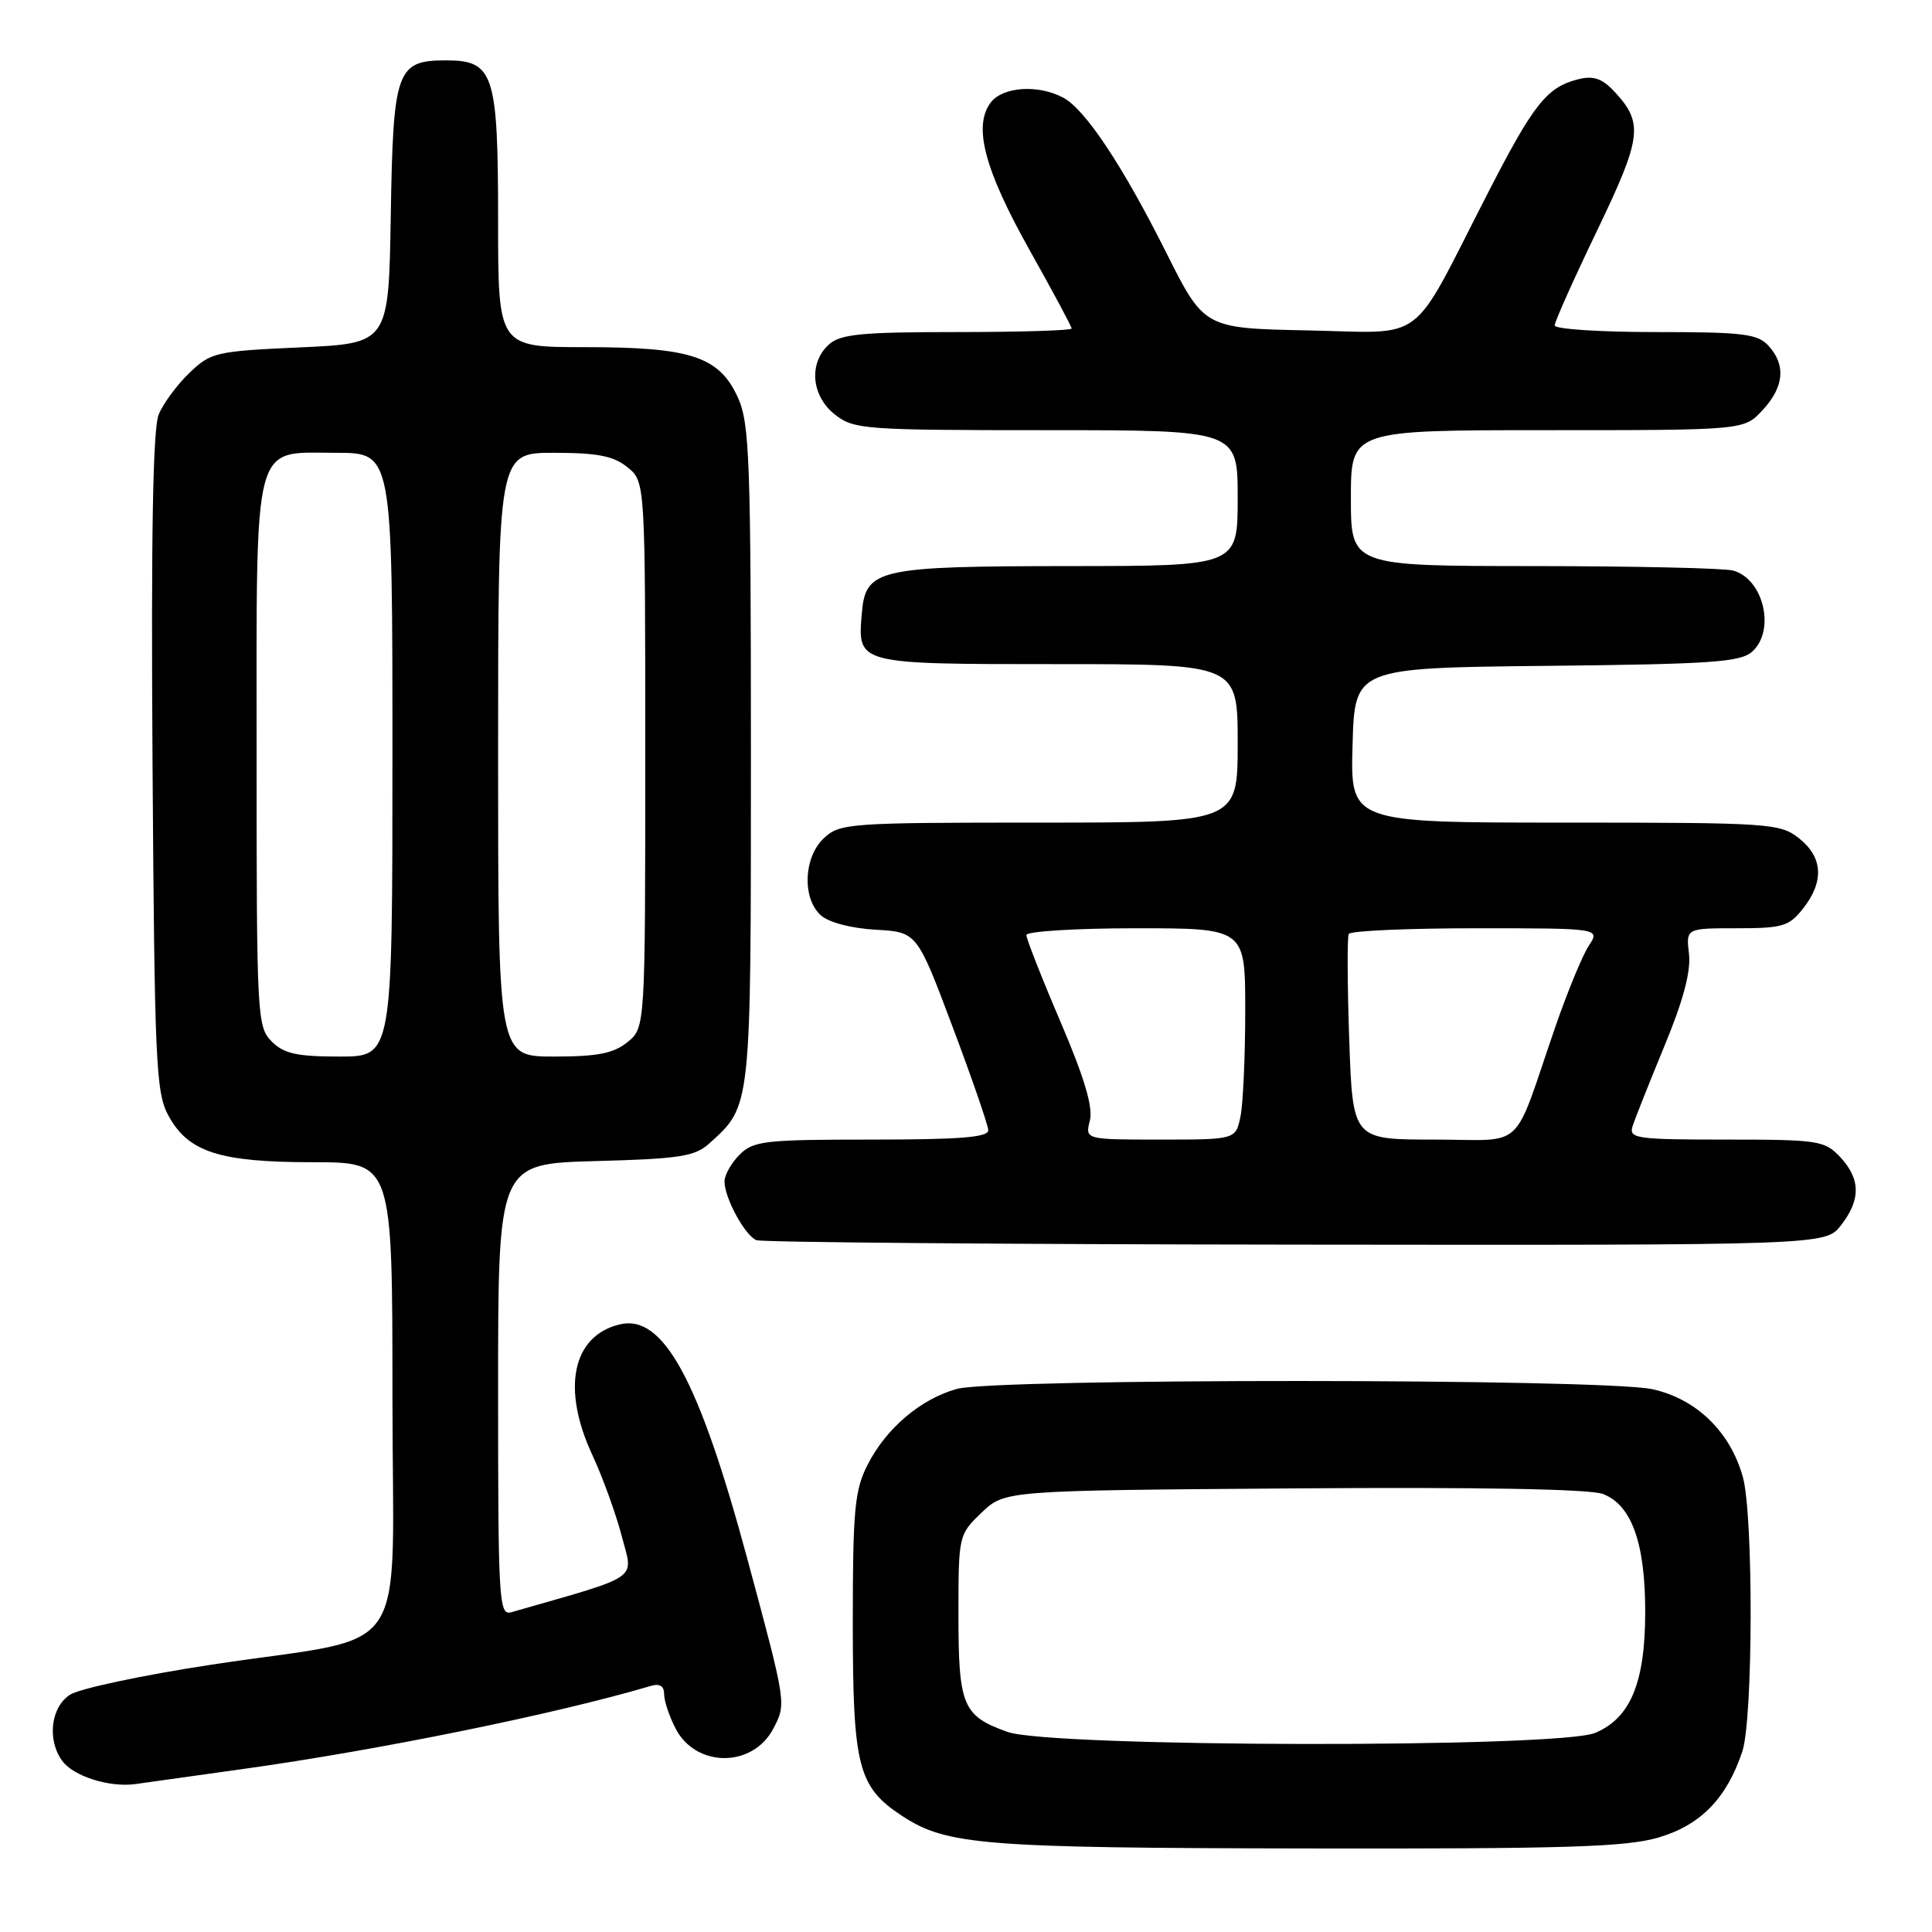<?xml version="1.0" encoding="UTF-8" standalone="no"?>
<!DOCTYPE svg PUBLIC "-//W3C//DTD SVG 1.1//EN" "http://www.w3.org/Graphics/SVG/1.1/DTD/svg11.dtd" >
<svg xmlns="http://www.w3.org/2000/svg" xmlns:xlink="http://www.w3.org/1999/xlink" version="1.1" viewBox="0 0 256 256">
 <g >
 <path fill="currentColor"
d=" M 219.79 243.47 C 225.36 241.82 228.79 238.29 230.86 232.10 C 232.30 227.82 232.35 200.82 230.94 195.72 C 229.27 189.70 224.75 185.33 218.91 184.07 C 212.27 182.65 131.90 182.62 126.78 184.04 C 121.99 185.38 117.42 189.25 114.96 194.09 C 113.24 197.46 113.00 200.02 113.00 215.21 C 113.01 234.15 113.69 236.78 119.55 240.63 C 125.44 244.48 130.14 244.86 173.07 244.93 C 207.62 244.99 215.51 244.74 219.79 243.47 Z  M 32.00 234.43 C 49.88 231.96 73.75 227.10 86.25 223.39 C 87.41 223.04 88.00 223.41 88.00 224.48 C 88.00 225.37 88.68 227.42 89.52 229.04 C 92.22 234.27 99.78 234.26 102.49 229.01 C 104.20 225.71 104.22 225.83 99.01 206.50 C 92.60 182.76 87.87 174.09 82.11 175.49 C 75.83 177.01 74.38 183.98 78.50 192.82 C 79.86 195.75 81.61 200.58 82.39 203.56 C 83.93 209.48 85.17 208.63 67.75 213.63 C 66.11 214.10 66.00 212.23 66.00 184.17 C 66.00 154.20 66.00 154.20 78.90 153.85 C 90.09 153.55 92.08 153.24 94.00 151.50 C 99.57 146.46 99.50 147.08 99.50 100.00 C 99.50 61.06 99.32 56.10 97.79 52.71 C 95.31 47.24 91.58 46.00 77.53 46.00 C 66.00 46.00 66.00 46.00 66.00 29.22 C 66.00 9.73 65.44 8.00 59.10 8.00 C 52.54 8.00 52.09 9.26 51.78 28.55 C 51.50 45.50 51.50 45.50 39.79 46.03 C 28.61 46.53 27.93 46.69 25.11 49.40 C 23.48 50.96 21.64 53.44 21.03 54.92 C 20.26 56.79 20.01 70.80 20.21 101.06 C 20.48 140.82 20.65 144.78 22.32 147.83 C 24.96 152.67 29.09 154.00 41.47 154.00 C 52.00 154.00 52.00 154.00 52.00 184.95 C 52.00 220.91 54.99 216.47 28.01 220.58 C 18.94 221.96 10.50 223.75 9.26 224.57 C 6.72 226.23 6.22 230.56 8.25 233.33 C 9.75 235.38 14.55 236.89 18.00 236.39 C 19.38 236.19 25.68 235.31 32.00 234.43 Z  M 243.93 162.37 C 246.58 158.99 246.55 156.22 243.83 153.31 C 241.77 151.13 240.94 151.00 228.71 151.00 C 216.84 151.00 215.81 150.86 216.32 149.25 C 216.62 148.29 218.52 143.51 220.53 138.64 C 223.04 132.59 224.07 128.72 223.80 126.39 C 223.40 123.00 223.40 123.00 230.13 123.00 C 236.20 123.00 237.06 122.75 238.93 120.37 C 241.74 116.79 241.54 113.57 238.37 111.07 C 235.84 109.09 234.55 109.00 207.33 109.00 C 178.93 109.00 178.93 109.00 179.22 98.75 C 179.50 88.50 179.50 88.50 204.94 88.23 C 226.85 88.00 230.63 87.74 232.19 86.33 C 235.30 83.51 233.67 76.68 229.63 75.60 C 228.46 75.28 216.59 75.02 203.25 75.01 C 179.00 75.00 179.00 75.00 179.00 66.00 C 179.00 57.00 179.00 57.00 205.05 57.00 C 231.10 57.00 231.10 57.00 233.55 54.35 C 236.40 51.27 236.67 48.40 234.35 45.83 C 232.90 44.23 231.00 44.00 219.35 44.00 C 212.01 44.00 206.00 43.61 206.00 43.12 C 206.00 42.64 208.52 37.00 211.60 30.60 C 217.56 18.20 217.80 16.31 213.93 12.15 C 212.29 10.39 211.14 10.00 209.14 10.50 C 204.94 11.55 203.22 13.73 196.95 25.97 C 186.71 45.95 189.17 44.10 173.28 43.78 C 159.56 43.50 159.56 43.50 154.53 33.47 C 148.75 21.94 143.81 14.51 140.90 12.95 C 137.57 11.16 132.86 11.48 131.27 13.59 C 128.93 16.73 130.43 22.43 136.41 33.11 C 139.49 38.59 142.00 43.28 142.00 43.53 C 142.00 43.79 135.17 44.00 126.83 44.00 C 114.12 44.00 111.36 44.27 109.83 45.65 C 107.12 48.11 107.50 52.46 110.63 54.93 C 113.14 56.90 114.49 57.00 138.63 57.00 C 164.00 57.00 164.00 57.00 164.00 66.00 C 164.00 75.00 164.00 75.00 141.75 75.01 C 116.17 75.03 114.68 75.37 114.19 81.34 C 113.63 88.03 113.51 88.00 140.12 88.00 C 164.00 88.00 164.00 88.00 164.00 98.50 C 164.00 109.00 164.00 109.00 137.69 109.00 C 112.59 109.00 111.28 109.09 109.19 111.04 C 106.48 113.56 106.26 119.02 108.76 121.28 C 109.80 122.22 112.78 123.01 116.01 123.19 C 121.50 123.50 121.50 123.50 126.20 136.00 C 128.79 142.88 130.92 149.06 130.95 149.75 C 130.99 150.70 127.26 151.00 115.50 151.00 C 101.33 151.00 99.83 151.17 98.00 153.00 C 96.90 154.10 96.00 155.70 96.00 156.55 C 96.00 158.73 98.71 163.72 100.23 164.33 C 100.93 164.61 133.08 164.88 171.68 164.92 C 241.85 165.00 241.85 165.00 243.93 162.37 Z  M 133.51 229.49 C 127.56 227.37 127.00 226.03 127.00 214.00 C 127.00 203.45 127.02 203.35 130.06 200.44 C 133.13 197.50 133.13 197.50 171.41 197.22 C 195.89 197.04 210.67 197.30 212.39 197.96 C 216.19 199.40 218.00 204.44 218.00 213.57 C 218.00 222.96 216.05 227.66 211.36 229.62 C 206.51 231.65 139.26 231.54 133.51 229.49 Z  M 36.00 138.00 C 34.07 136.07 34.00 134.67 34.00 100.22 C 34.00 57.53 33.35 60.00 44.56 60.00 C 52.00 60.00 52.00 60.00 52.00 100.00 C 52.00 140.00 52.00 140.00 45.00 140.00 C 39.33 140.00 37.62 139.62 36.00 138.00 Z  M 66.00 100.00 C 66.00 60.00 66.00 60.00 73.39 60.00 C 79.17 60.00 81.29 60.41 83.14 61.91 C 85.50 63.82 85.50 63.82 85.50 100.00 C 85.50 136.18 85.50 136.18 83.14 138.09 C 81.29 139.59 79.18 140.00 73.39 140.00 C 66.00 140.00 66.00 140.00 66.00 100.00 Z  M 144.41 148.49 C 144.86 146.72 143.71 142.86 140.52 135.39 C 138.03 129.57 136.00 124.40 136.00 123.90 C 136.00 123.41 142.53 123.00 150.50 123.00 C 165.00 123.00 165.00 123.00 165.00 133.88 C 165.00 139.86 164.72 146.16 164.38 147.88 C 163.75 151.00 163.75 151.00 153.77 151.00 C 143.78 151.00 143.78 151.00 144.41 148.49 Z  M 178.78 137.75 C 178.53 130.46 178.50 124.16 178.72 123.75 C 178.94 123.34 186.53 123.00 195.58 123.00 C 212.05 123.00 212.05 123.00 210.51 125.34 C 209.67 126.62 207.68 131.46 206.08 136.09 C 200.29 152.90 202.33 151.00 190.02 151.00 C 179.24 151.00 179.24 151.00 178.78 137.75 Z "/>
</g>
</svg>